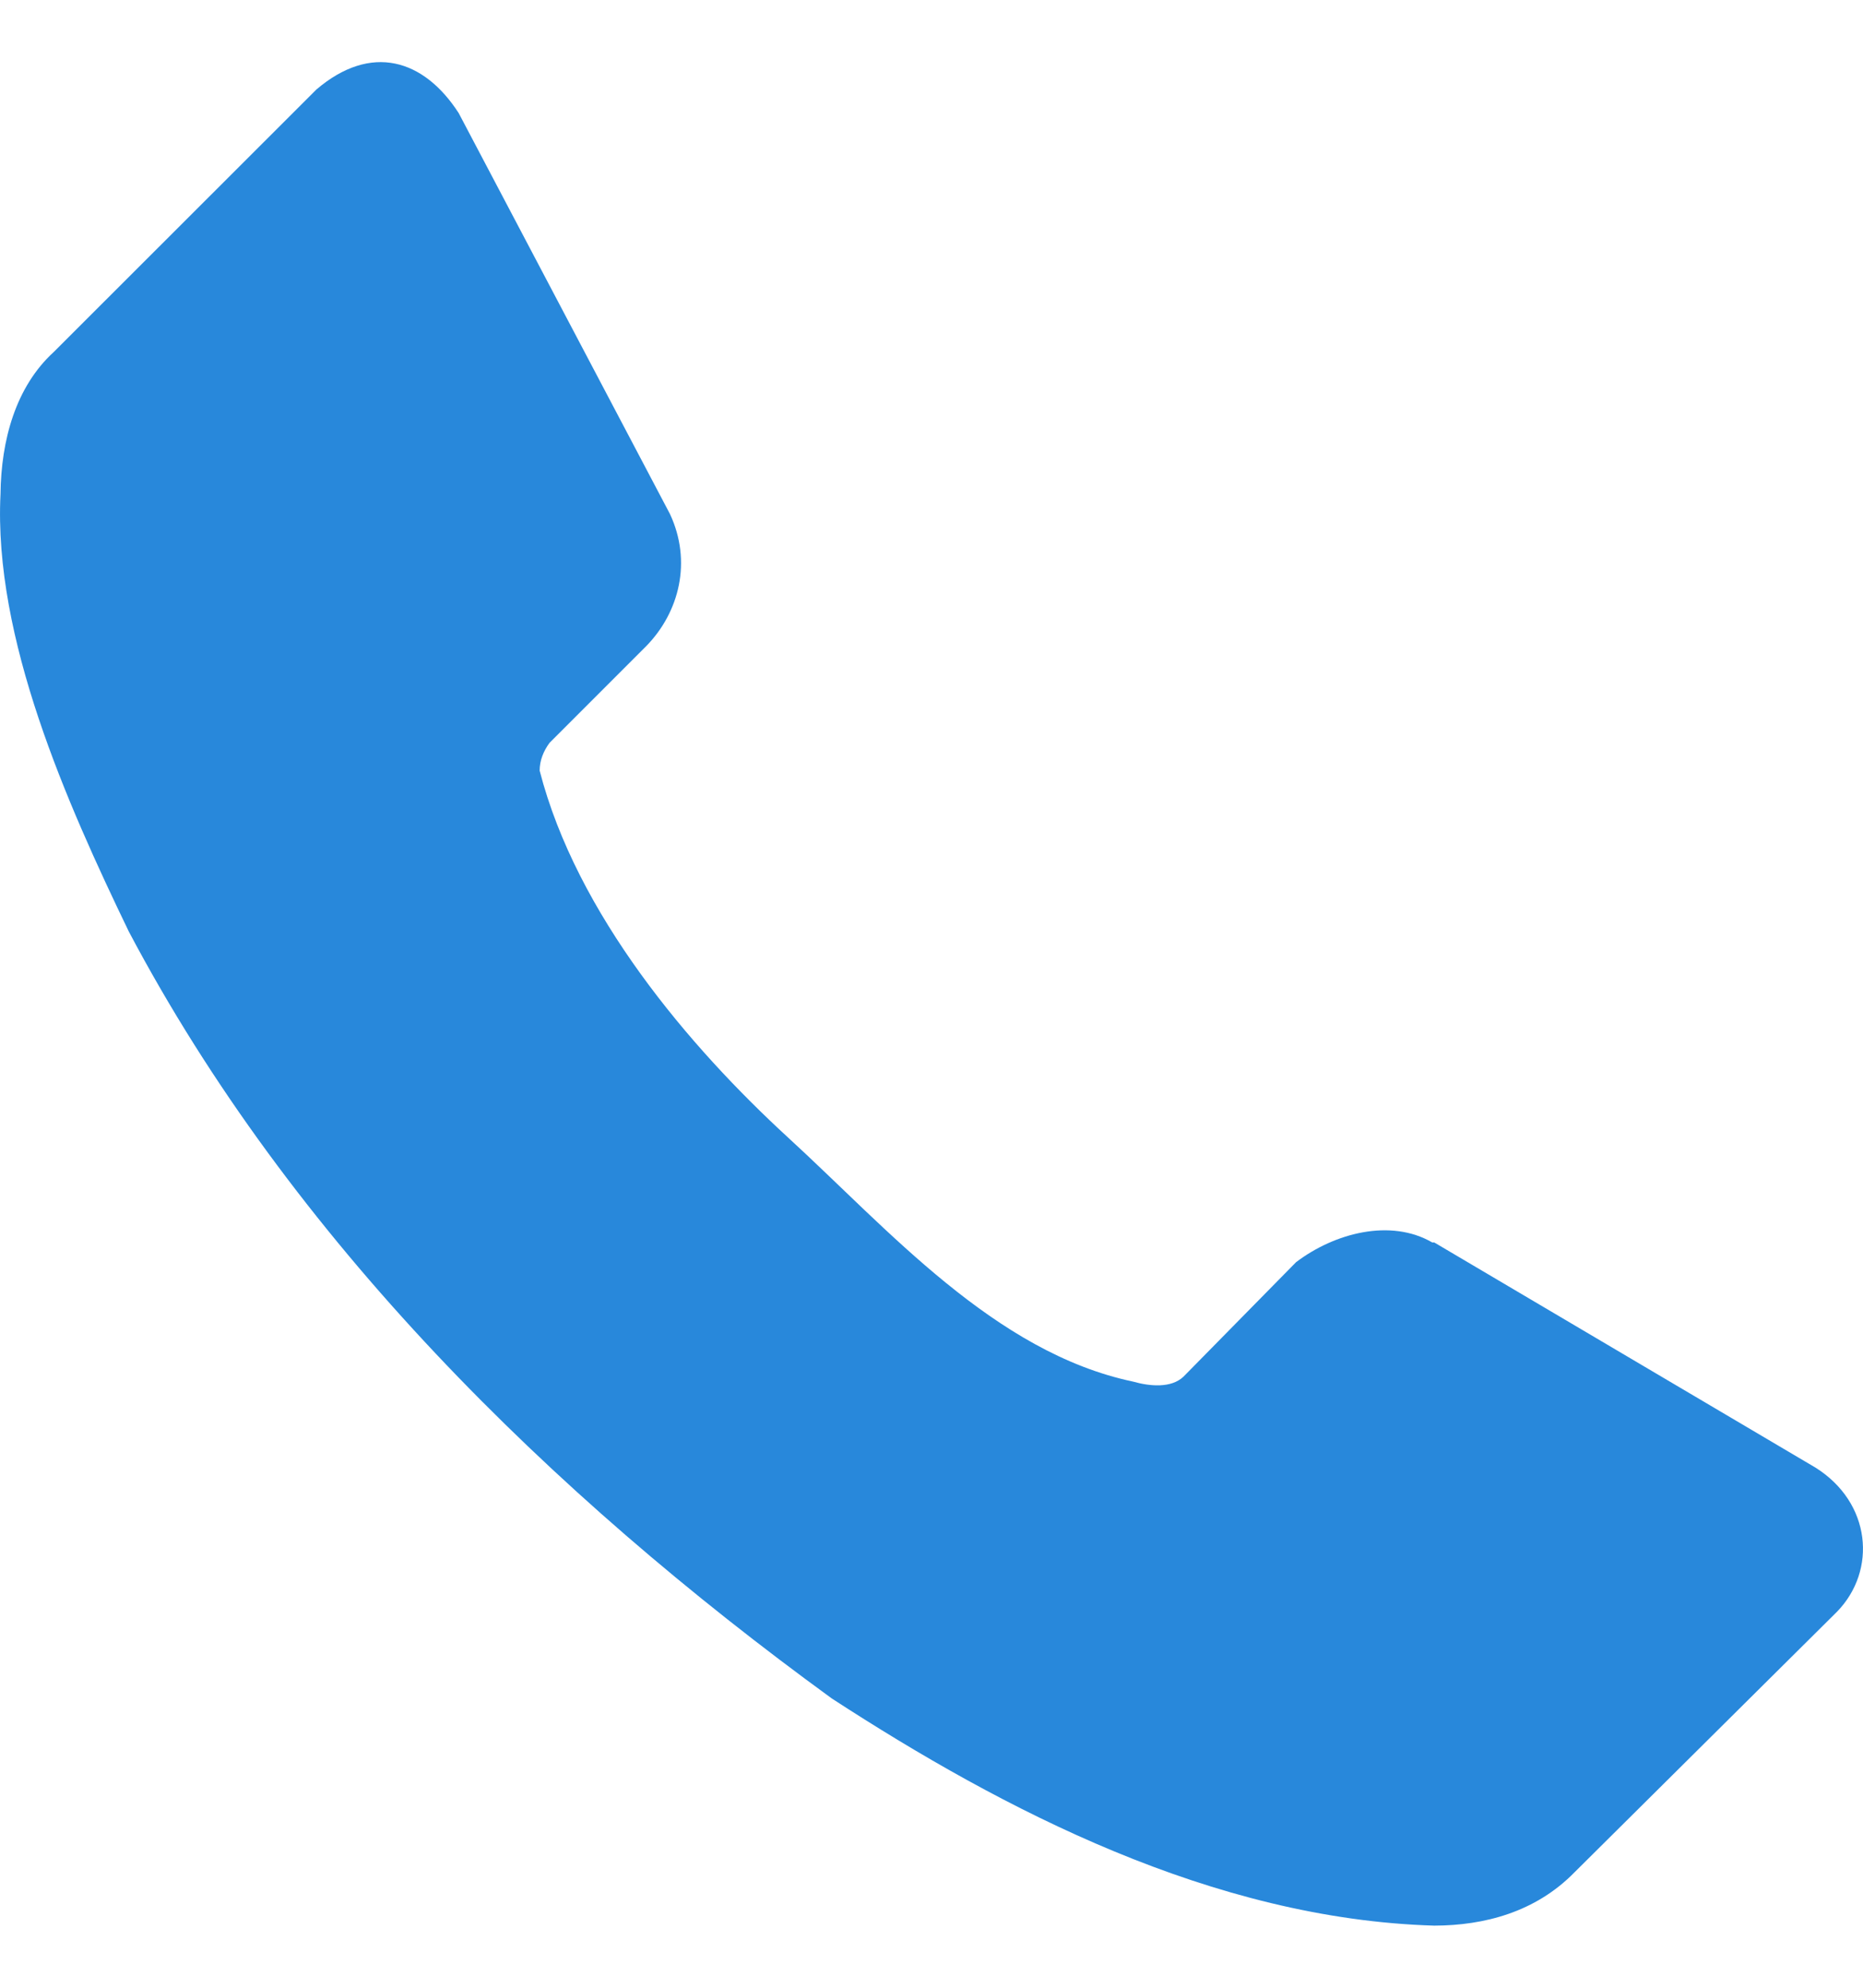 <svg width="15" height="16" viewBox="0 0 15 16" fill="none" xmlns="http://www.w3.org/2000/svg">
<g clip-path="url(#clip0_3691_589)">
<path d="M14.791 12.973L12.677 15.071C12.364 15.391 11.951 15.499 11.548 15.5C9.766 15.447 8.081 14.571 6.698 13.672C4.428 12.021 2.345 9.973 1.037 7.498C0.536 6.46 -0.053 5.136 0.004 3.978C0.009 3.542 0.126 3.114 0.433 2.833L2.548 0.72C2.987 0.346 3.412 0.475 3.693 0.91L5.394 4.137C5.573 4.519 5.47 4.928 5.203 5.201L4.424 5.98C4.376 6.046 4.345 6.121 4.345 6.203C4.643 7.359 5.548 8.425 6.348 9.159C7.148 9.892 8.007 10.886 9.123 11.121C9.261 11.16 9.43 11.174 9.528 11.082L10.435 10.16C10.747 9.923 11.198 9.807 11.532 10.001H11.548L14.617 11.813C15.067 12.095 15.114 12.641 14.791 12.973Z" fill="#2888DB"/>
</g>
<defs>
<clipPath id="clip0_3691_589">
<rect width="15" height="15" fill="white" transform="translate(0 0.5)"/>
</clipPath>
</defs>
</svg>

